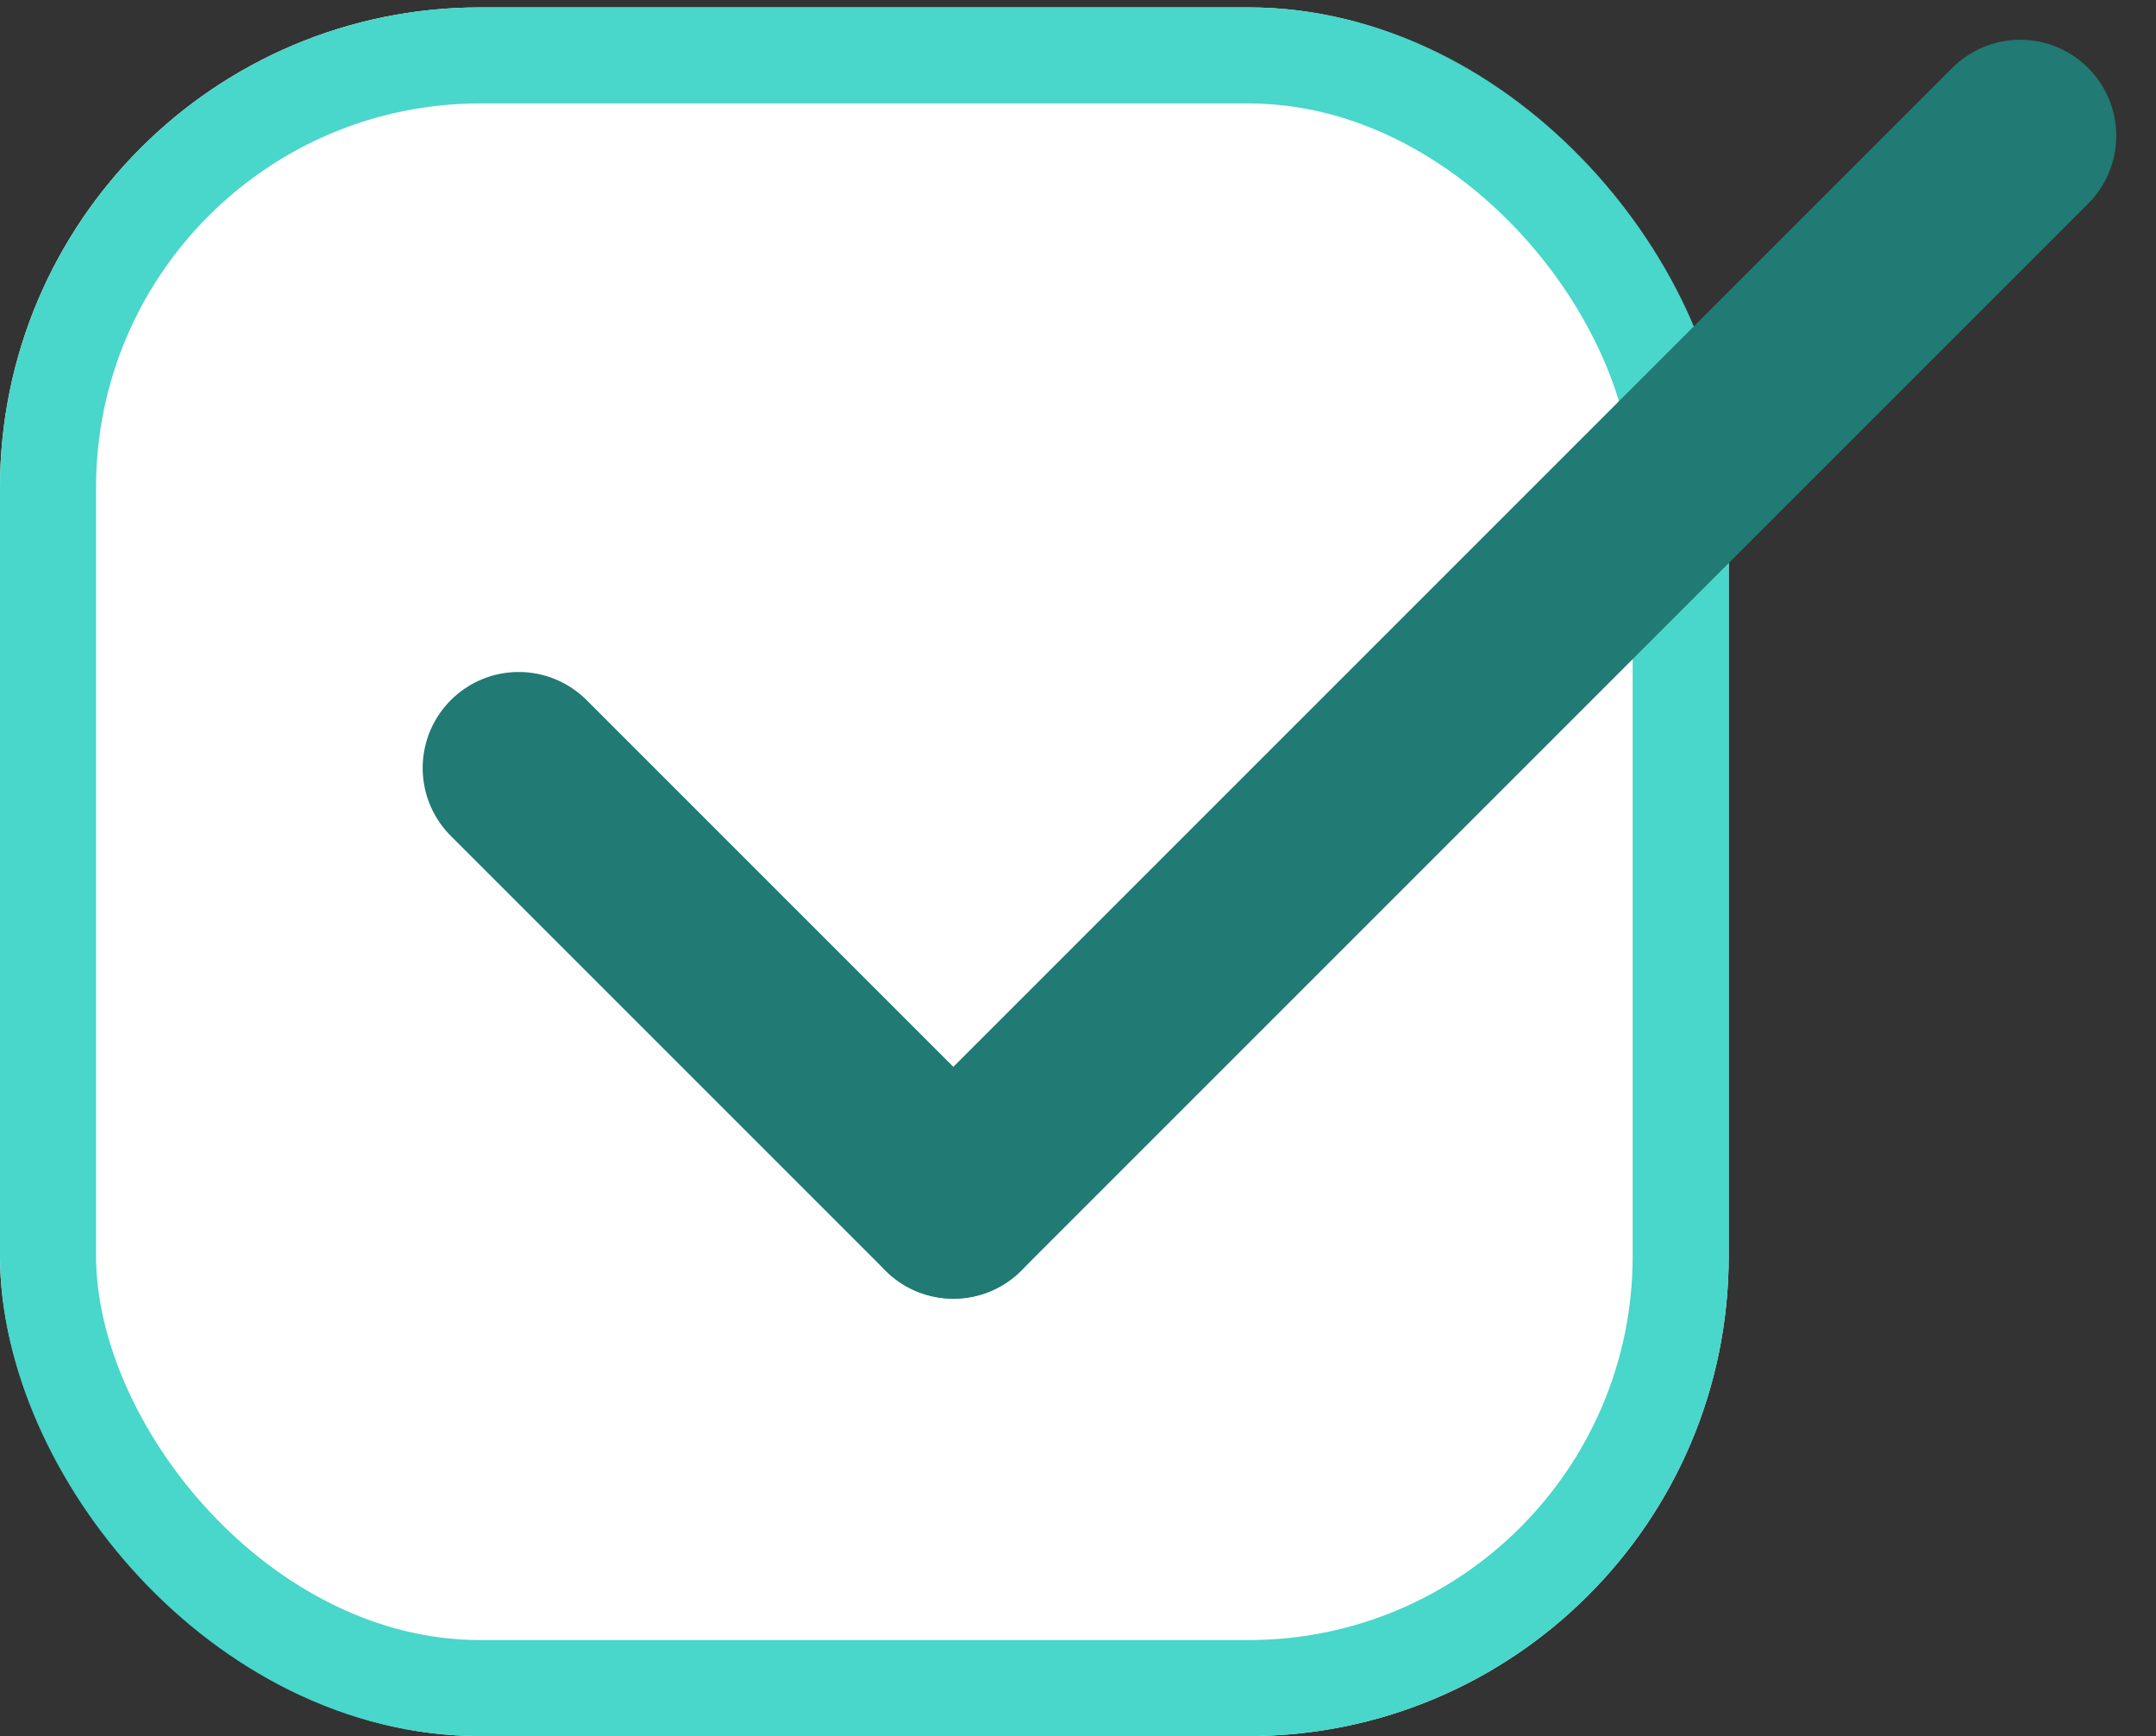 <svg xmlns="http://www.w3.org/2000/svg" width="22.449" height="18.077" viewBox="0 0 22.449 18.077">
  <rect x="0" y="0" width="22.449" height="18.077" fill="#333333" stroke="none"/>
  <g id="Сгруппировать_1582" data-name="Сгруппировать 1582" transform="translate(0 -0.269)">
    <g id="Прямоугольник_768" data-name="Прямоугольник 768" transform="translate(0 0.346)" fill="#fff" stroke="#49d6cb" stroke-width="1">
      <rect width="18" height="18" rx="5" stroke="none"/>
      <rect x="0.5" y="0.5" width="17" height="17" rx="4.5" fill="none"/>
    </g>
    <g id="Сгруппировать_1055" data-name="Сгруппировать 1055" transform="translate(5.401 1.683)">
      <line id="Линия_12" data-name="Линия 12" x2="4.526" y2="4.526" transform="translate(0 6.583)" fill="none" stroke="#217a73" stroke-linecap="round" stroke-width="2"/>
      <line id="Линия_13" data-name="Линия 13" x1="11.108" y2="11.108" transform="translate(4.526)" fill="none" stroke="#217a73" stroke-linecap="round" stroke-width="2"/>
    </g>
  </g>
</svg>

